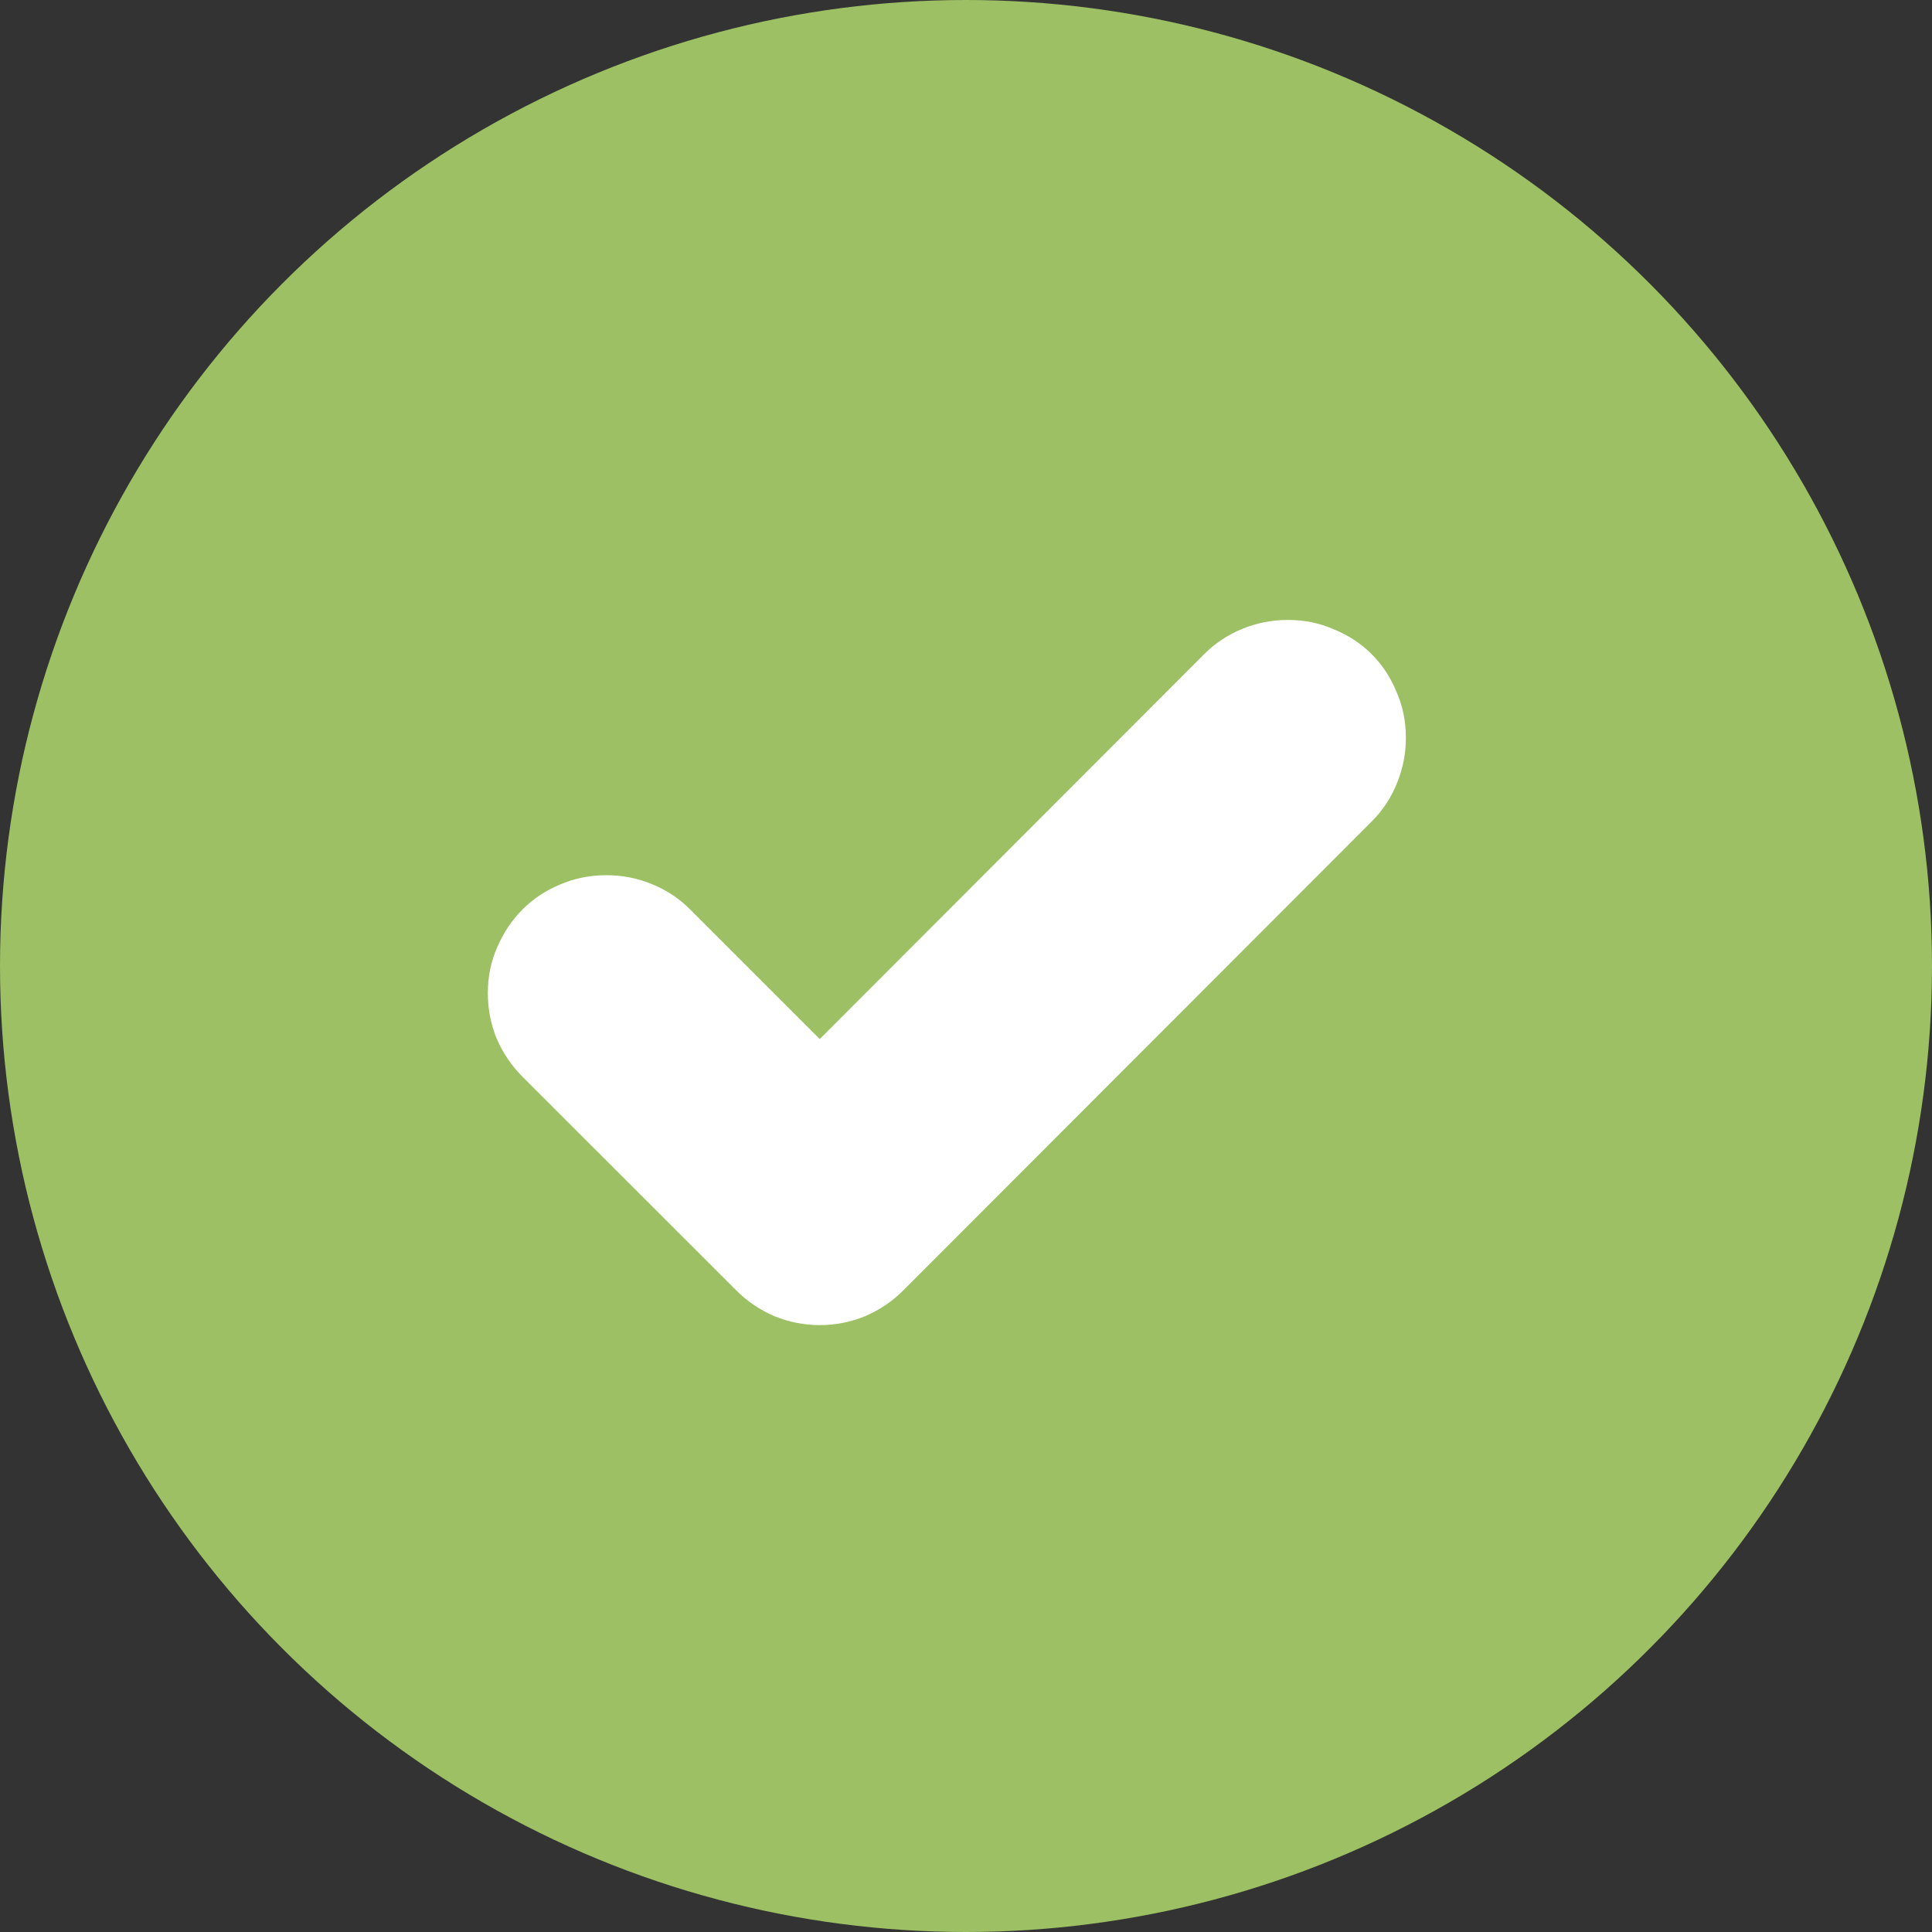 <svg width="16" height="16" viewBox="0 0 16 16" fill="none" xmlns="http://www.w3.org/2000/svg">
<rect x="0" y="0" width="16" height="16" fill="#333333" stroke="none"/>
<circle cx="8" cy="8" r="8" fill="#9CC063"/>
<path d="M10.666 5.134C10.803 5.134 10.93 5.16 11.047 5.212C11.167 5.261 11.271 5.329 11.359 5.417C11.447 5.505 11.516 5.609 11.565 5.729C11.617 5.847 11.643 5.974 11.643 6.11C11.643 6.241 11.618 6.366 11.569 6.486C11.521 6.607 11.45 6.713 11.359 6.804L7.482 10.685C7.391 10.777 7.285 10.848 7.165 10.9C7.045 10.949 6.919 10.974 6.789 10.974C6.659 10.974 6.534 10.949 6.413 10.9C6.293 10.848 6.187 10.777 6.096 10.685L4.328 8.918C4.237 8.827 4.165 8.721 4.113 8.601C4.064 8.48 4.04 8.355 4.04 8.225C4.04 8.088 4.066 7.961 4.118 7.844C4.17 7.723 4.24 7.619 4.328 7.531C4.416 7.443 4.519 7.375 4.636 7.326C4.756 7.274 4.885 7.248 5.021 7.248C5.152 7.248 5.277 7.272 5.397 7.321C5.518 7.37 5.624 7.44 5.715 7.531L6.789 8.605L9.973 5.417C10.064 5.326 10.17 5.256 10.29 5.207C10.411 5.158 10.536 5.134 10.666 5.134Z" fill="white"/>
</svg>
